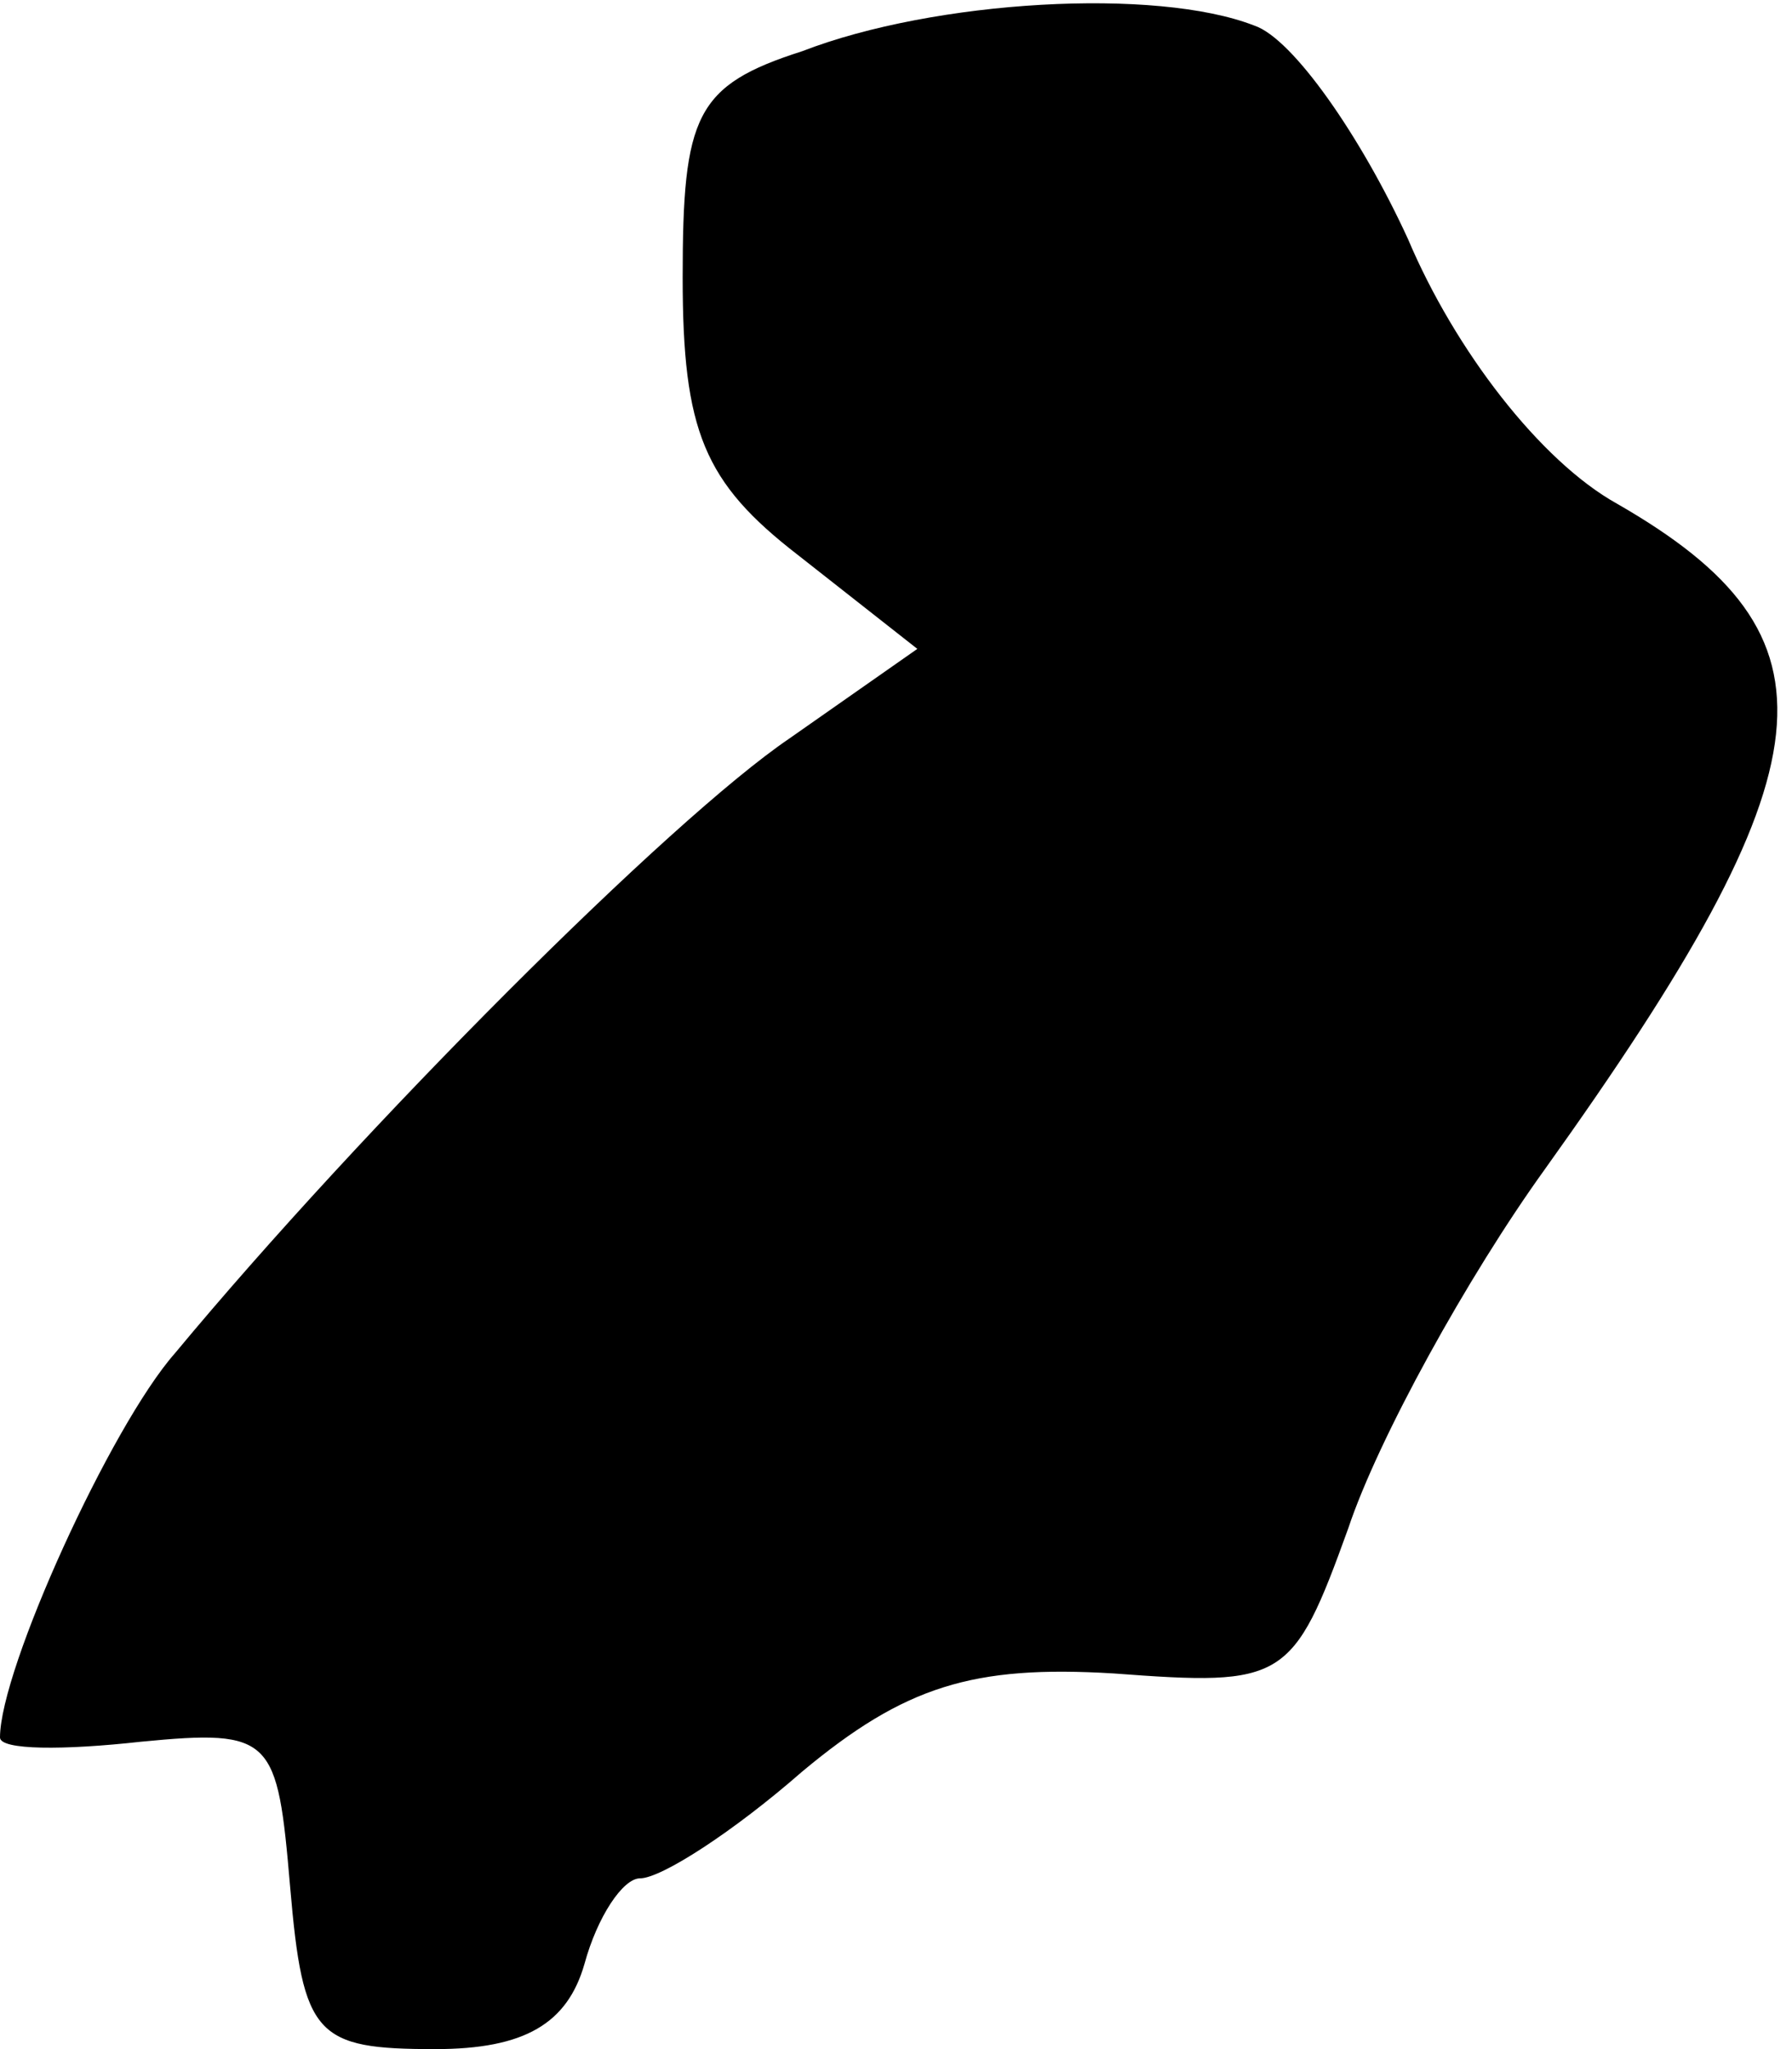 <?xml version="1.0" standalone="no"?>
<!DOCTYPE svg PUBLIC "-//W3C//DTD SVG 20010904//EN"
 "http://www.w3.org/TR/2001/REC-SVG-20010904/DTD/svg10.dtd">
<svg version="1.0" xmlns="http://www.w3.org/2000/svg"
 width="42pt" height="48pt" viewBox="0 0 42 48"
 preserveAspectRatio="xMidYMid meet">
<g transform="translate(0,48) scale(0.1,-0.1)"
fill="#000000" stroke="none">
<path fill="#000000" stroke="none" d="M188 468 c-25 -8 -28 -15 -28 -53 0
-36 5 -48 27 -65 l28 -22 -30 -21 c-28 -19 -100 -91 -144 -144 -15 -17 -41
-74 -41 -90 0 -3 15 -3 33 -1 31 3 32 1 35 -34 3 -35 6 -38 34 -38 21 0 31 6
35 20 3 11 9 20 13 20 5 0 22 11 38 25 24 20 40 25 73 23 40 -3 42 -2 55 34 7
21 28 59 46 84 68 95 71 125 17 156 -18 10 -38 36 -49 62 -11 24 -27 47 -36
50 -23 9 -75 6 -106 -6z"/>
</g>
</svg>
